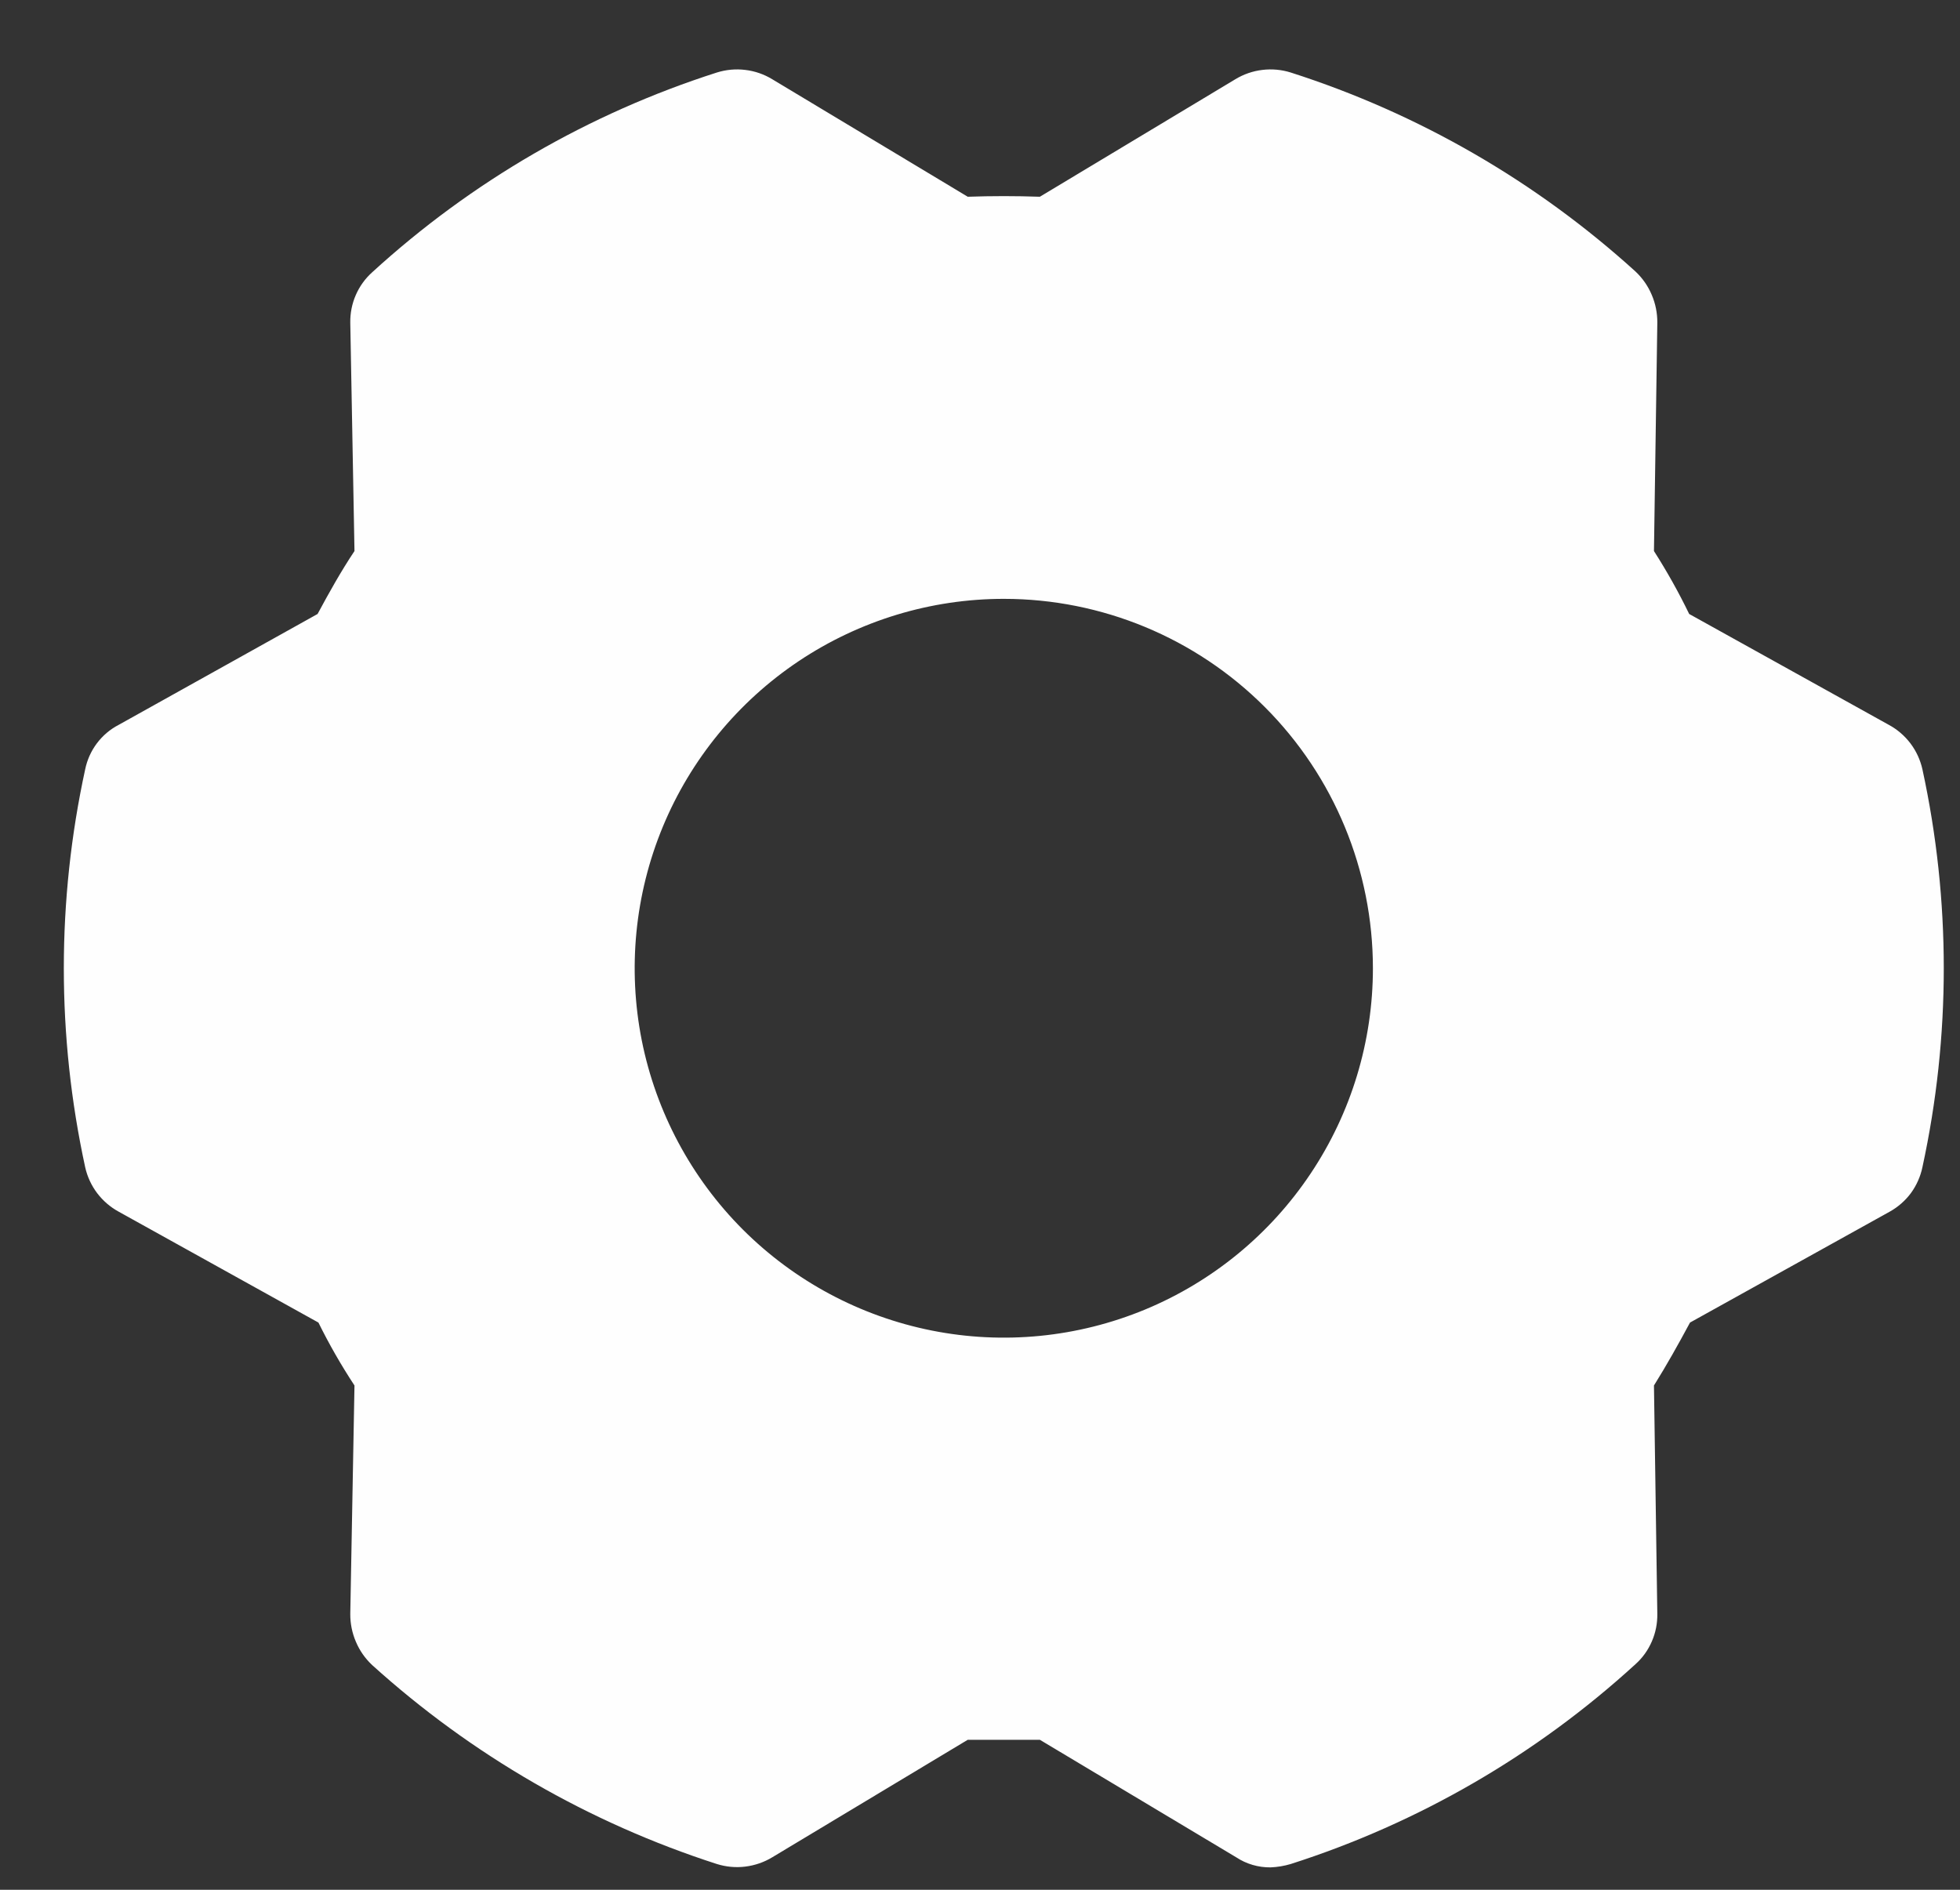 <svg width="28" height="27" viewBox="0 0 28 27" fill="none" xmlns="http://www.w3.org/2000/svg">
<rect x="0" y="0" width="28" height="27" fill="#333333" stroke="none"/>
<path d="M27.463 10.991C27.433 10.857 27.375 10.731 27.292 10.621C27.209 10.512 27.104 10.421 26.983 10.356L24.131 8.772C23.98 8.46 23.812 8.161 23.628 7.873L23.676 4.61C23.677 4.473 23.65 4.338 23.596 4.212C23.543 4.086 23.464 3.973 23.364 3.879C21.944 2.59 20.265 1.621 18.439 1.036C18.308 0.995 18.169 0.982 18.033 0.999C17.897 1.015 17.765 1.061 17.648 1.132L14.855 2.811C14.508 2.799 14.172 2.799 13.825 2.811L11.032 1.132C10.915 1.061 10.784 1.015 10.647 0.999C10.511 0.982 10.373 0.995 10.241 1.036C8.413 1.621 6.733 2.595 5.316 3.891C5.216 3.981 5.136 4.092 5.082 4.217C5.028 4.341 5.002 4.475 5.004 4.61L5.064 7.873C4.872 8.161 4.705 8.46 4.537 8.772L1.696 10.356C1.574 10.419 1.468 10.509 1.385 10.619C1.302 10.729 1.245 10.856 1.217 10.991C0.81 12.864 0.81 14.803 1.217 16.677C1.247 16.811 1.305 16.937 1.388 17.047C1.471 17.156 1.576 17.247 1.696 17.312L4.549 18.896C4.702 19.206 4.874 19.506 5.064 19.795L5.004 23.058C5.003 23.195 5.03 23.33 5.084 23.456C5.137 23.582 5.216 23.695 5.316 23.789C6.738 25.075 8.417 26.044 10.241 26.632C10.373 26.673 10.511 26.686 10.647 26.669C10.784 26.652 10.915 26.607 11.032 26.536L13.825 24.857H14.855L17.66 26.536C17.805 26.632 17.977 26.682 18.151 26.68C18.248 26.676 18.345 26.66 18.439 26.632C20.267 26.047 21.947 25.073 23.364 23.777C23.465 23.687 23.544 23.576 23.598 23.451C23.652 23.327 23.678 23.193 23.676 23.058L23.628 19.795C23.808 19.507 23.976 19.207 24.143 18.896L26.995 17.312C27.114 17.246 27.218 17.155 27.299 17.046C27.379 16.936 27.435 16.81 27.463 16.677C27.87 14.803 27.87 12.864 27.463 10.991ZM19.613 13.834C19.613 14.878 19.304 15.898 18.724 16.766C18.145 17.634 17.322 18.31 16.358 18.71C15.394 19.109 14.334 19.214 13.311 19.01C12.288 18.806 11.349 18.304 10.611 17.566C9.874 16.828 9.372 15.887 9.168 14.864C8.965 13.84 9.069 12.779 9.468 11.814C9.867 10.85 10.543 10.026 11.41 9.446C12.278 8.866 13.297 8.556 14.34 8.556C15.739 8.556 17.08 9.112 18.069 10.102C19.058 11.092 19.613 12.434 19.613 13.834Z" fill="#FEFEFE"/>
</svg>
